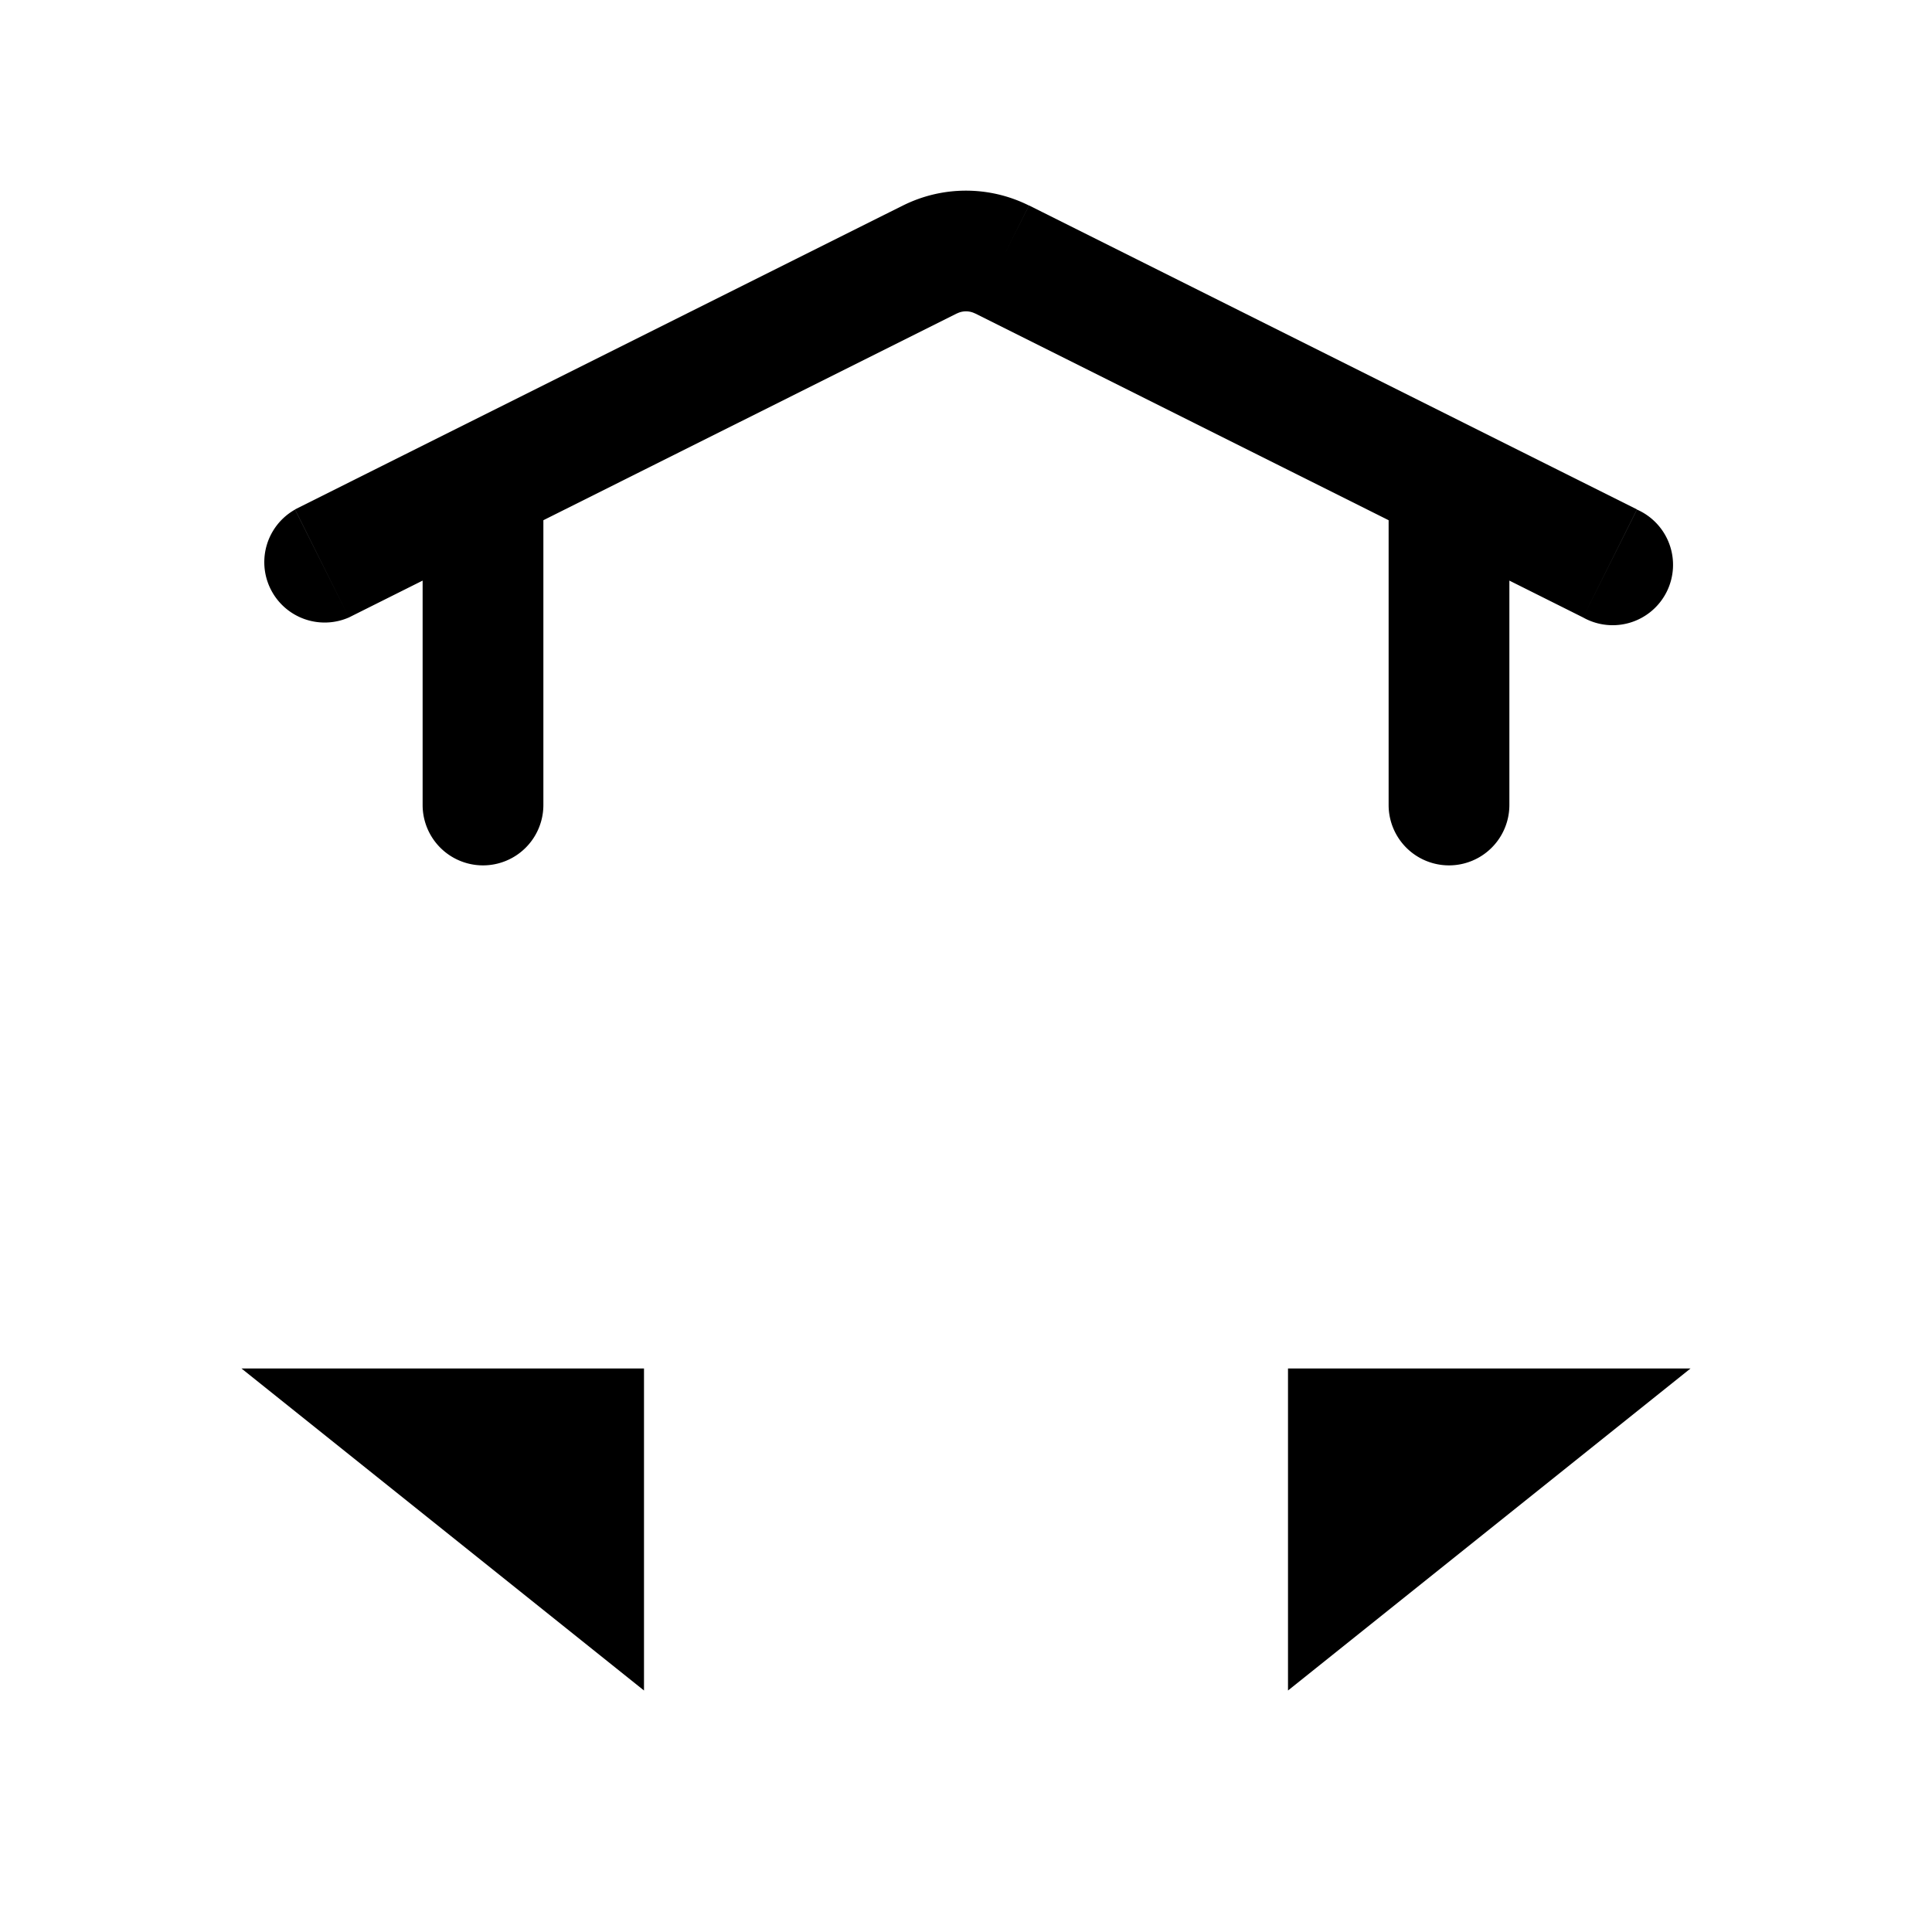 <svg xmlns="http://www.w3.org/2000/svg" viewBox="0 0 24 24"><path d="M3 12v5m0 0h5v4m-5-4v4M3.665 6.33a.75.75 0 0 0 .67 1.34zm16 1.34a.75.75 0 1 0 .67-1.34zM18.75 6a.75.75 0 0 0-1.5 0zm-1.5 4a.75.75 0 0 0 1.5 0zM6.75 6a.75.75 0 0 0-1.5 0zm-1.5 4a.75.75 0 0 0 1.5 0zm6.303-6.776-.336-.671zM4.335 7.67l7.553-3.777-.67-1.341-7.553 3.776zm7.777-3.777 7.553 3.777.67-1.342-7.552-3.776zM17.25 6v4h1.5V6zm-12 0v4h1.5V6zm6.638-2.106a.25.25 0 0 1 .224 0l.67-1.341a1.75 1.75 0 0 0-1.565 0zM21 12v5m0 0h-5v4m5-4v4M7 14h5m5 0h-5m0 0v7m0 0h-1m1 0h1"/></svg>